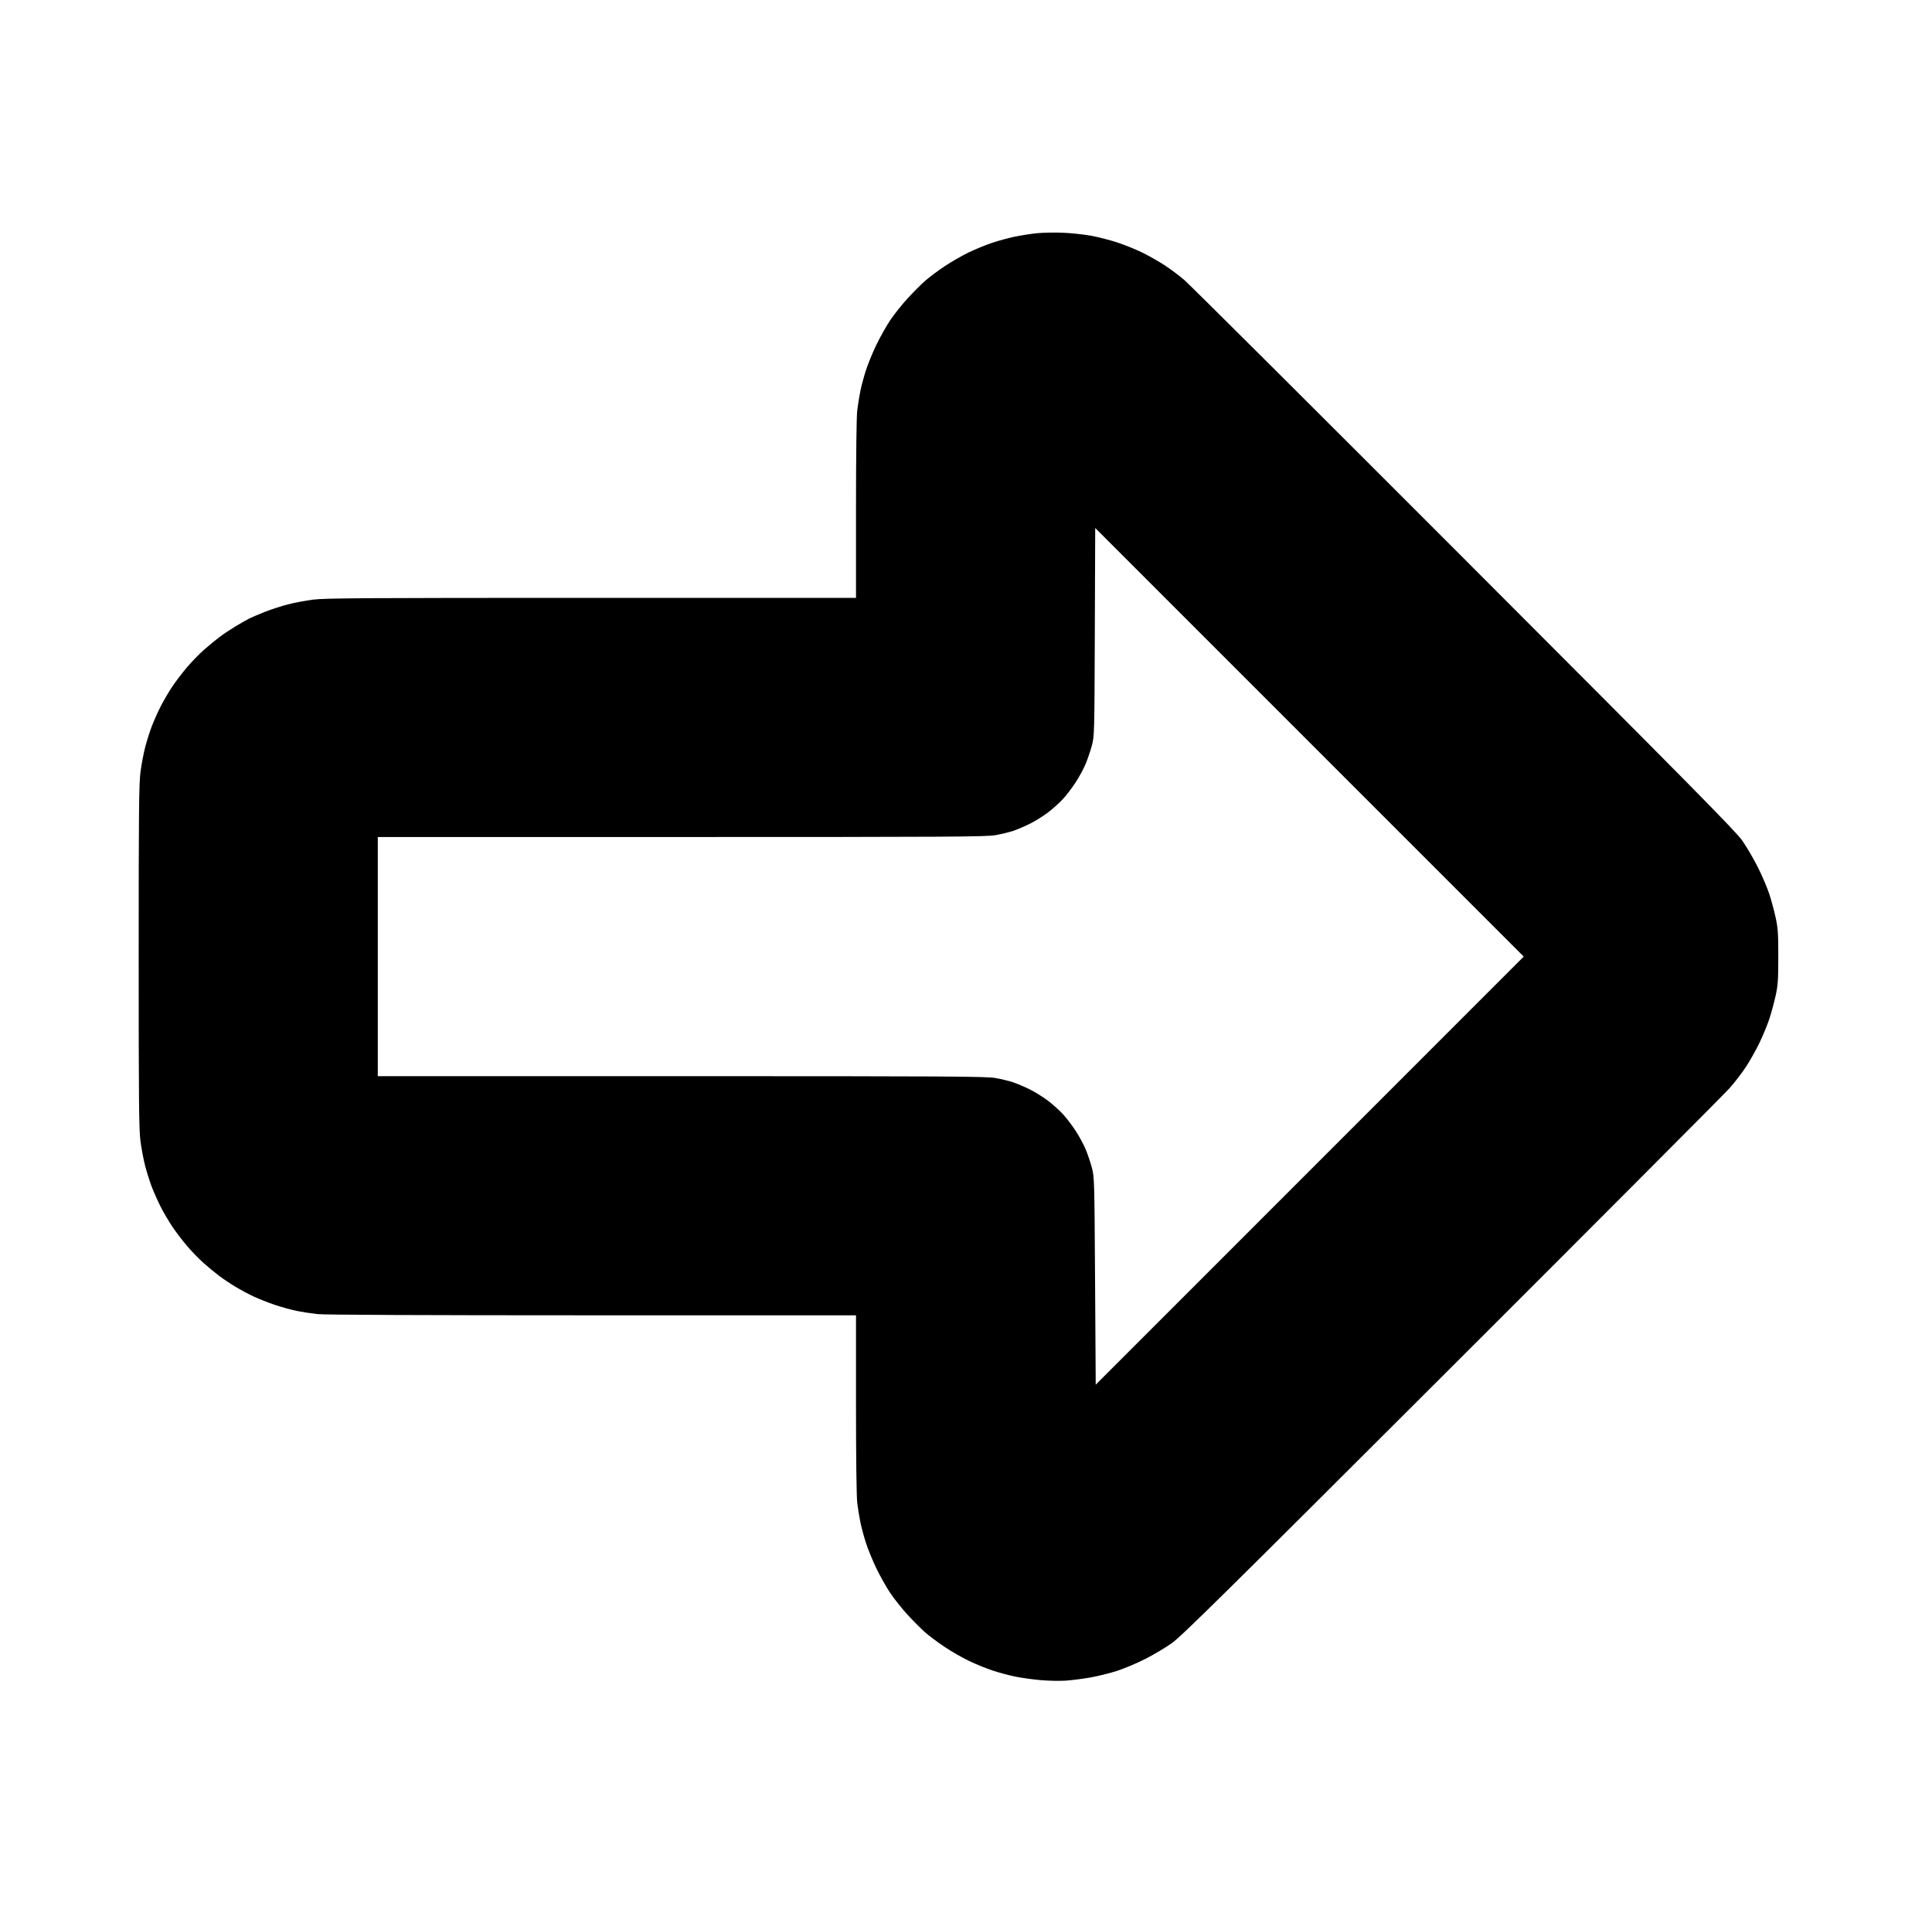 <?xml version="1.0" standalone="no"?>
<!DOCTYPE svg PUBLIC "-//W3C//DTD SVG 1.1//EN" "http://www.w3.org/Graphics/SVG/1.1/DTD/svg11.dtd" >
<svg xmlns="http://www.w3.org/2000/svg" xmlns:xlink="http://www.w3.org/1999/xlink" version="1.1" viewBox="-10 0 1010 1000">
  <g transform="matrix(1 0 0 -1 0 800)">
   <path fill="currentColor"
d="M545.554 678.358c4.258 -0.167 10.867 -0.863 14.688 -1.548s10.21 -2.333 14.199 -3.664c3.989 -1.33 9.896 -3.74 13.125 -5.356s8.263 -4.487 11.185 -6.38c2.922 -1.892 7.562 -5.357 10.312 -7.699
c2.75 -2.343 68.579 -67.909 146.288 -145.704c119.13 -119.262 141.942 -142.376 145.459 -147.382c2.294 -3.266 5.995 -9.594 8.225 -14.062c2.23 -4.469 4.906 -10.751 5.946 -13.961c1.041 -3.209 2.517 -8.693 3.279 -12.188
c1.202 -5.51 1.386 -8.218 1.386 -20.414c0 -12.229 -0.183 -14.898 -1.396 -20.468c-0.769 -3.524 -2.261 -9.008 -3.315 -12.188c-1.055 -3.181 -3.416 -8.877 -5.247 -12.657
c-1.831 -3.781 -5.008 -9.406 -7.06 -12.5s-5.845 -8.016 -8.428 -10.938s-67.936 -68.47 -145.229 -145.663c-118.364 -118.211 -141.47 -141.01 -146.471 -144.523c-3.266 -2.295 -9.467 -5.973 -13.78 -8.171
c-4.314 -2.199 -10.966 -5.008 -14.781 -6.242c-3.816 -1.233 -10.131 -2.795 -14.031 -3.471c-3.902 -0.676 -9.625 -1.407 -12.72 -1.626c-3.094 -0.218 -9.019 -0.099 -13.167 0.265
c-4.147 0.365 -10.194 1.21 -13.438 1.879c-3.242 0.668 -8.567 2.105 -11.833 3.192s-8.78 3.34 -12.254 5.006c-3.475 1.666 -9.24 4.984 -12.812 7.374c-3.573 2.39 -8.184 5.85 -10.246 7.688
c-2.062 1.84 -6.097 5.896 -8.965 9.014c-2.867 3.119 -6.911 8.184 -8.986 11.256c-2.076 3.072 -5.396 8.96 -7.38 13.085c-1.982 4.125 -4.453 10.172 -5.488 13.438c-1.036 3.266 -2.315 8.047 -2.843 10.625
s-1.256 7.07 -1.617 9.983c-0.407 3.278 -0.658 22.987 -0.658 51.719v46.423l-137.969 0.005c-88.189 0.003 -139.998 0.232 -143.594 0.633c-3.094 0.346 -7.875 1.075 -10.625 1.622s-7.883 1.955 -11.405 3.128
c-3.523 1.174 -8.586 3.162 -11.25 4.417c-2.665 1.256 -6.954 3.548 -9.532 5.094c-2.578 1.545 -6.375 4.079 -8.438 5.631s-5.752 4.591 -8.198 6.753c-2.446 2.163 -6.417 6.261 -8.824 9.105
c-2.406 2.847 -5.852 7.382 -7.656 10.08c-1.805 2.699 -4.496 7.286 -5.98 10.194c-1.484 2.909 -3.578 7.592 -4.654 10.407s-2.641 7.751 -3.478 10.968c-0.837 3.219 -1.943 9.068 -2.459 13.002
c-0.796 6.067 -0.938 20.675 -0.938 96.461s0.142 90.394 0.938 96.461c0.516 3.934 1.622 9.783 2.459 13.002c0.837 3.217 2.401 8.152 3.478 10.968s3.17 7.498 4.654 10.407
c1.484 2.908 4.176 7.495 5.98 10.194c1.805 2.698 5.25 7.233 7.656 10.08c2.407 2.845 6.378 6.942 8.824 9.105c2.446 2.162 6.136 5.201 8.198 6.753s5.859 4.093 8.438 5.647s5.812 3.392 7.188 4.084
c1.375 0.691 5.104 2.28 8.284 3.53s8.485 2.975 11.788 3.833c3.302 0.857 9.221 1.981 13.154 2.497c6.169 0.809 26.134 0.938 145.556 0.938h138.405v46.423c0 28.731 0.251 48.44 0.658 51.719
c0.361 2.913 1.09 7.405 1.617 9.983s1.807 7.359 2.843 10.625c1.035 3.266 3.506 9.312 5.488 13.438c1.983 4.125 5.304 10.013 7.38 13.085c2.075 3.072 6.119 8.137 8.986 11.256
c2.868 3.118 6.902 7.174 8.965 9.014c2.062 1.839 6.673 5.299 10.246 7.688c3.572 2.39 9.338 5.708 12.812 7.374c3.474 1.666 8.988 3.919 12.254 5.006s8.609 2.531 11.875 3.21s8.469 1.482 11.562 1.787
s9.108 0.417 13.366 0.251v0zM674.554 412.008l-112.008 112.009l-0.203 -54.352c-0.199 -53.317 -0.229 -54.446 -1.547 -59.352c-0.739 -2.75 -2.192 -7.046 -3.229 -9.548c-1.036 -2.501 -3.396 -6.86 -5.242 -9.688
c-1.848 -2.826 -4.817 -6.729 -6.6 -8.673c-1.781 -1.943 -5.275 -5.09 -7.764 -6.993s-6.773 -4.58 -9.523 -5.948s-6.73 -3.066 -8.846 -3.774c-2.115 -0.707 -6.301 -1.714 -9.301 -2.237
c-4.787 -0.835 -24.87 -0.951 -164.123 -0.951h-158.668v-62.5v-62.5h158.668c139.253 0 159.336 -0.116 164.123 -0.951c3 -0.523 7.186 -1.53 9.301 -2.237c2.115 -0.708 6.096 -2.406 8.846 -3.774
s7.035 -4.045 9.523 -5.948s5.982 -5.05 7.764 -6.993c1.782 -1.943 4.752 -5.847 6.6 -8.673c1.847 -2.827 4.206 -7.187 5.242 -9.688c1.037 -2.502 2.489 -6.798 3.228 -9.548
c1.31 -4.882 1.35 -6.284 1.681 -59.22l0.338 -54.219l111.874 111.876l111.875 111.877l-112.008 112.007v-0.001z" />
  </g>

</svg>
